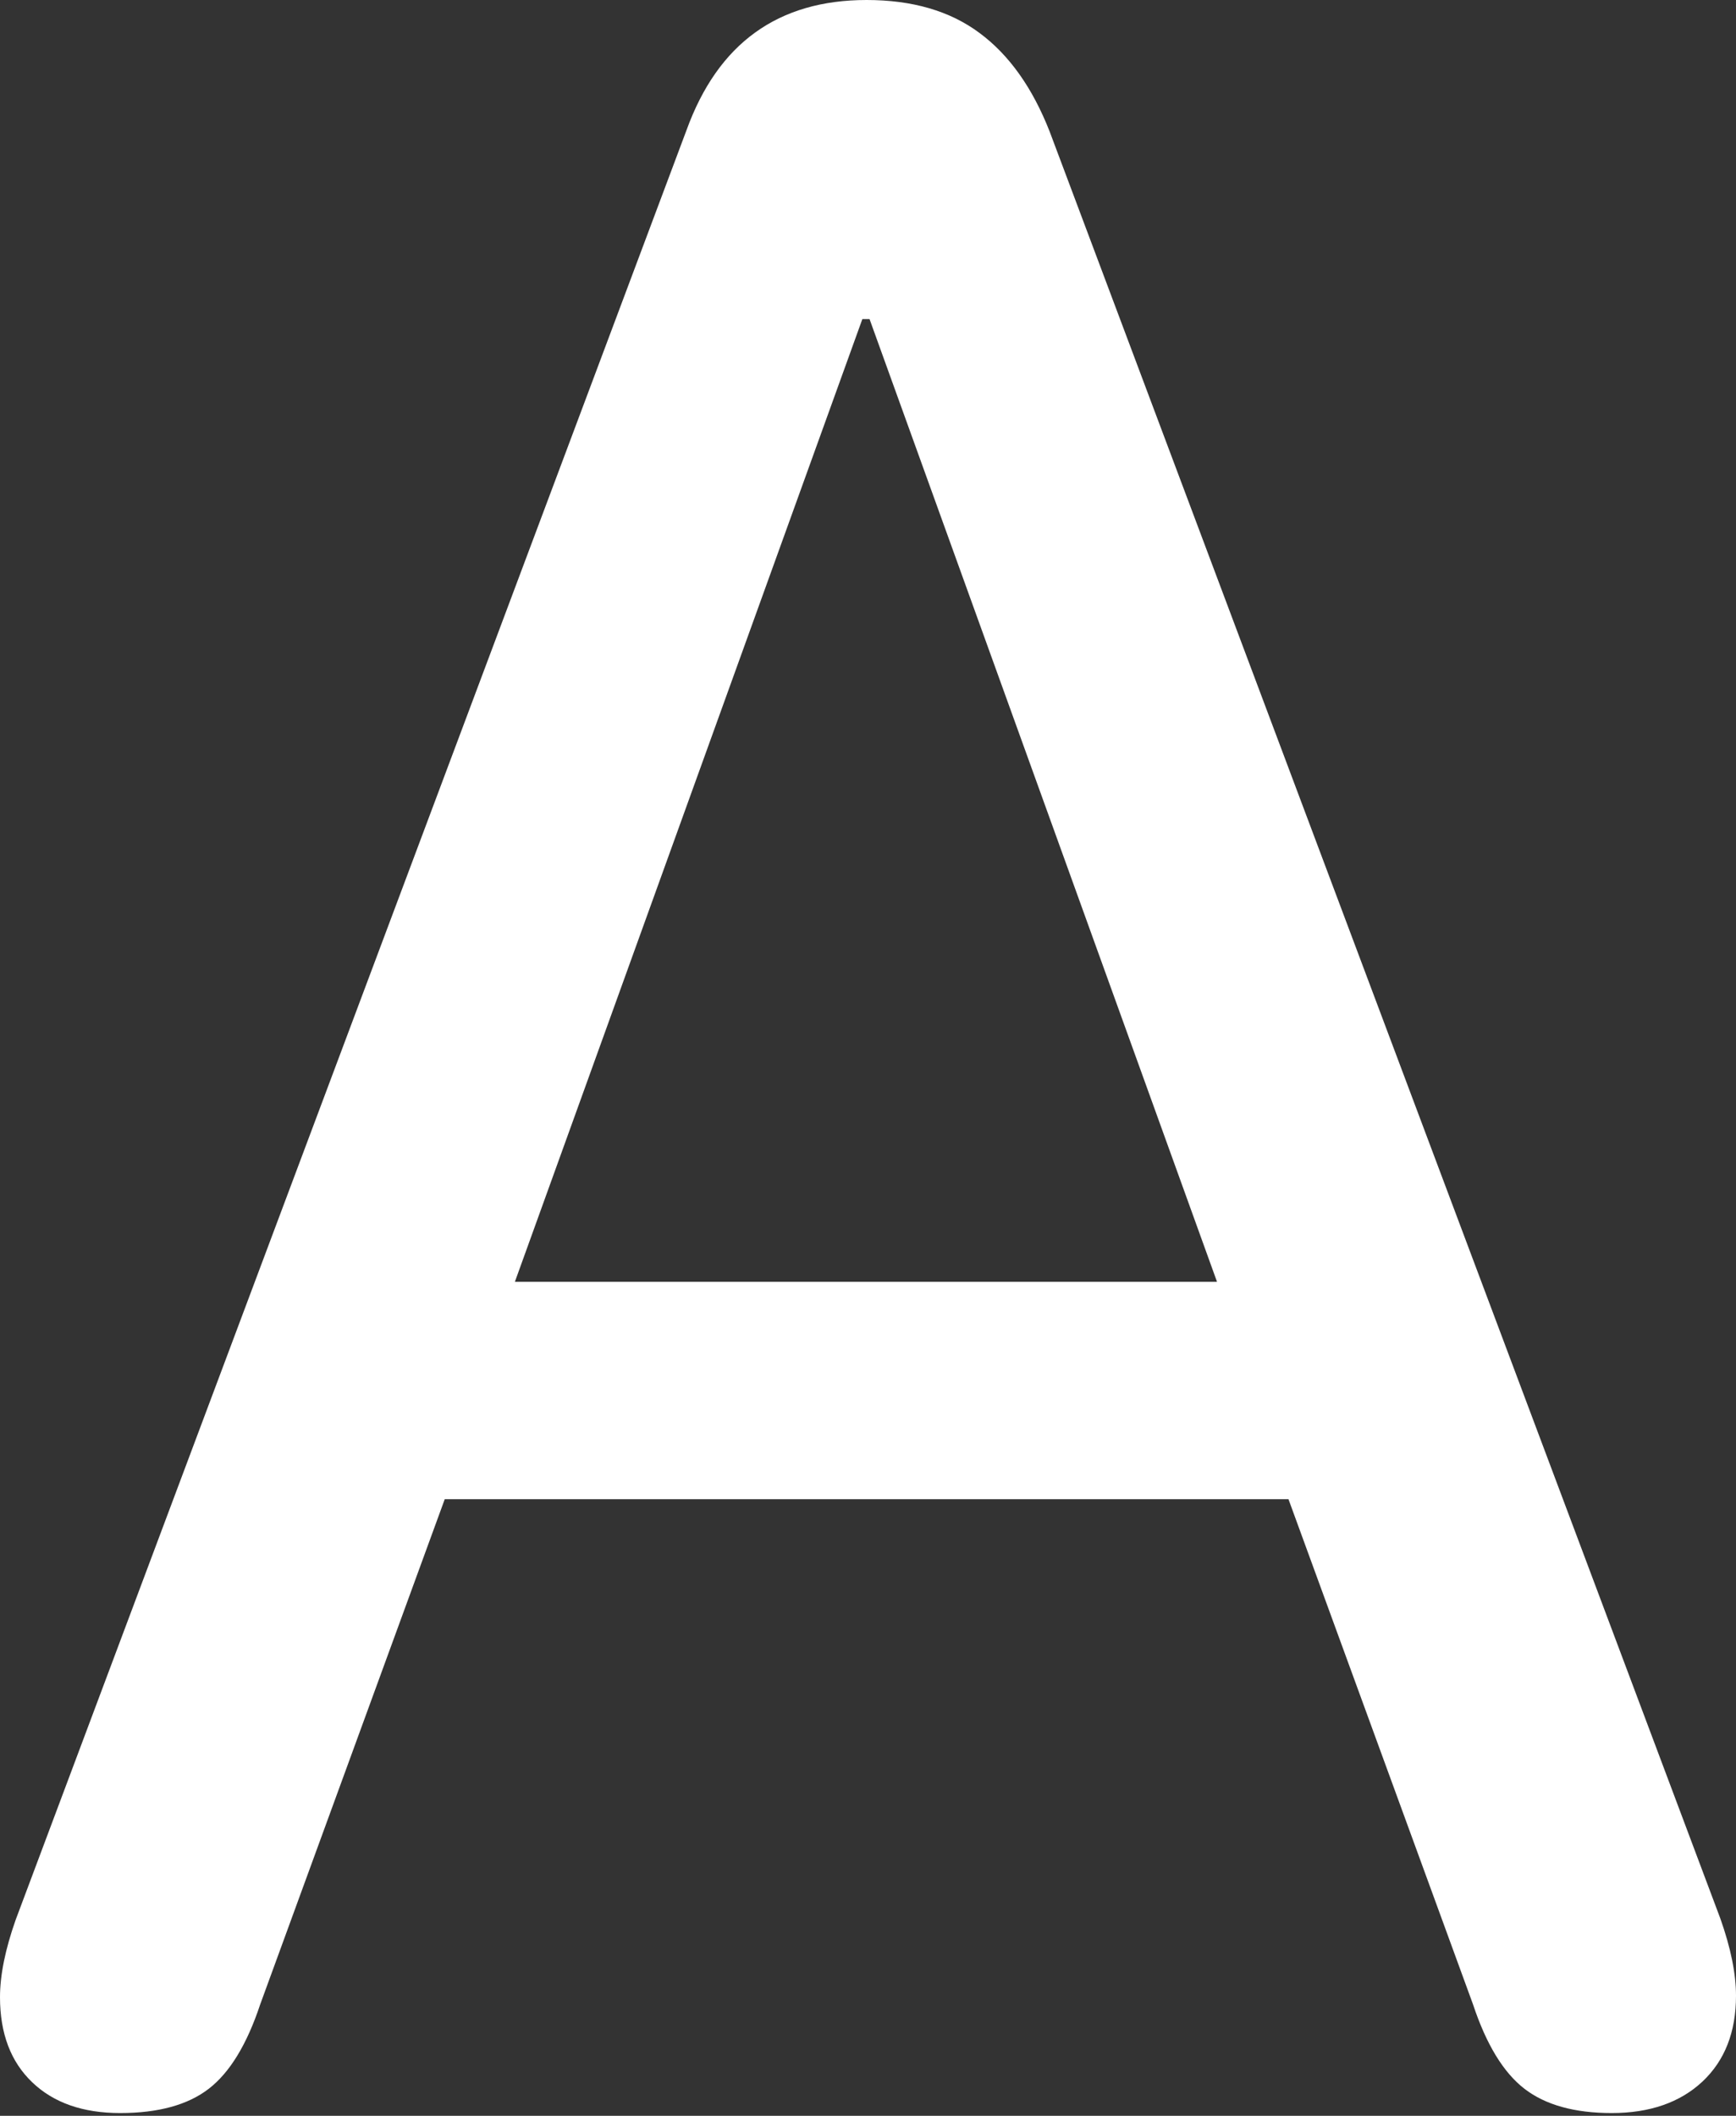<?xml version="1.0" encoding="UTF-8"?>
<!--Generator: Apple Native CoreSVG 175.5-->
<!DOCTYPE svg
PUBLIC "-//W3C//DTD SVG 1.1//EN"
       "http://www.w3.org/Graphics/SVG/1.1/DTD/svg11.dtd">
<svg version="1.1" xmlns="http://www.w3.org/2000/svg" xmlns:xlink="http://www.w3.org/1999/xlink" width="11.855" height="14.443">
 <rect width="100%" height="100%" fill="#333333" stroke="none"/>
 <g>
  <rect height="14.443" opacity="0" width="11.855" x="0" y="0"/>
  <path d="M0.82 14.424Q1.211 14.424 1.426 14.258Q1.641 14.092 1.777 13.682L3.037 10.234L8.799 10.234L10.059 13.682Q10.195 14.092 10.41 14.258Q10.625 14.424 11.006 14.424Q11.396 14.424 11.626 14.209Q11.855 13.994 11.855 13.623Q11.855 13.398 11.748 13.096L7.168 0.898Q6.992 0.449 6.689 0.225Q6.387 0 5.918 0Q5.01 0 4.688 0.889L0.107 13.105Q0 13.408 0 13.633Q0 14.004 0.22 14.214Q0.439 14.424 0.82 14.424ZM3.516 8.75L5.889 2.178L5.938 2.178L8.311 8.75Z" fill="#ffffff"/>
 </g>
</svg>
